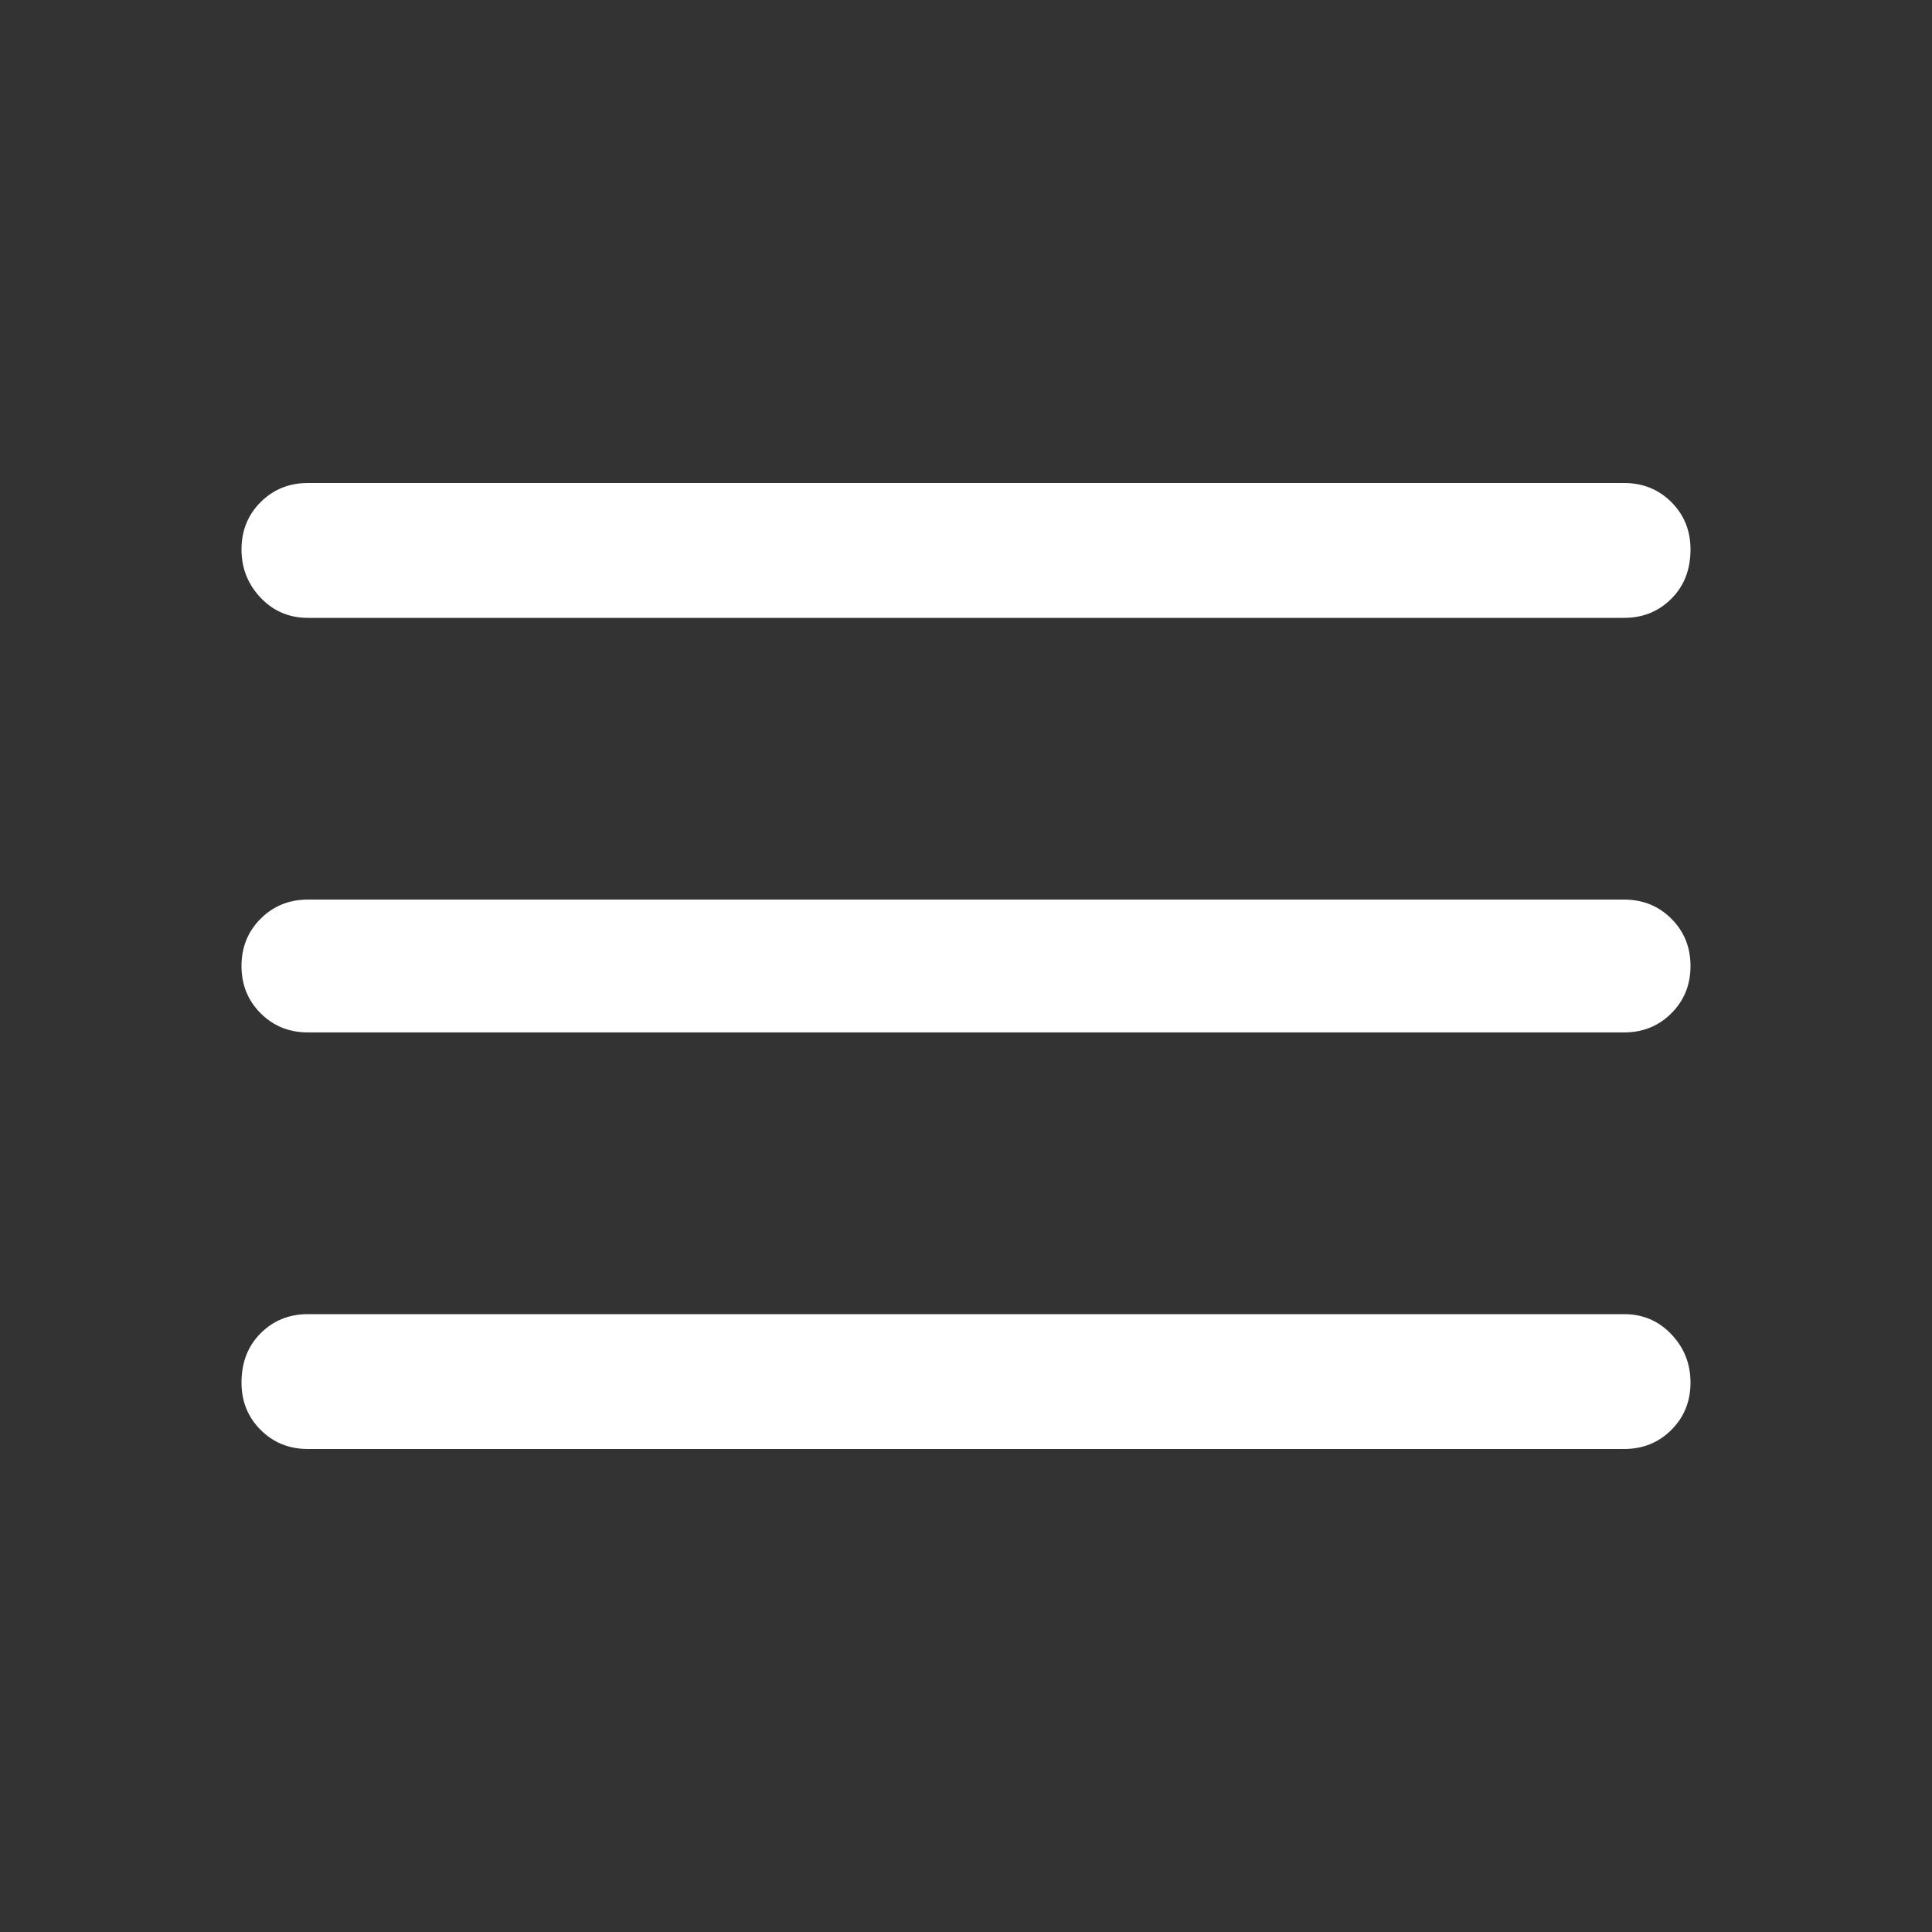 <?xml version="1.0" encoding="UTF-8" standalone="no"?>
<!DOCTYPE svg PUBLIC "-//W3C//DTD SVG 1.1//EN" "http://www.w3.org/Graphics/SVG/1.1/DTD/svg11.dtd">
<svg width="100%" height="100%" viewBox="0 0 40 40" version="1.1" xmlns="http://www.w3.org/2000/svg" xmlns:xlink="http://www.w3.org/1999/xlink" xml:space="preserve" xmlns:serif="http://www.serif.com/" style="fill-rule:evenodd;clip-rule:evenodd;stroke-linejoin:round;stroke-miterlimit:2;">
    <rect x="0" y="0" width="40" height="40" fill="#333333" stroke="none"/>
    <path d="M6.375,30C5.986,30 5.66,29.868 5.396,29.604C5.132,29.34 5,29.014 5,28.625C5,28.208 5.132,27.868 5.396,27.604C5.66,27.34 5.986,27.208 6.375,27.208L33.625,27.208C34.014,27.208 34.34,27.347 34.604,27.625C34.868,27.903 35,28.236 35,28.625C35,29.014 34.868,29.34 34.604,29.604C34.34,29.868 34.014,30 33.625,30L6.375,30ZM6.375,21.375C5.986,21.375 5.66,21.243 5.396,20.979C5.132,20.715 5,20.389 5,20C5,19.611 5.132,19.285 5.396,19.021C5.66,18.757 5.986,18.625 6.375,18.625L33.625,18.625C34.014,18.625 34.34,18.757 34.604,19.021C34.868,19.285 35,19.611 35,20C35,20.389 34.868,20.715 34.604,20.979C34.34,21.243 34.014,21.375 33.625,21.375L6.375,21.375ZM6.375,12.792C5.986,12.792 5.66,12.653 5.396,12.375C5.132,12.097 5,11.764 5,11.375C5,10.986 5.132,10.66 5.396,10.396C5.66,10.132 5.986,10 6.375,10L33.625,10C34.014,10 34.34,10.132 34.604,10.396C34.868,10.66 35,10.986 35,11.375C35,11.792 34.868,12.132 34.604,12.396C34.34,12.66 34.014,12.792 33.625,12.792L6.375,12.792Z" style="fill:white;fill-rule:nonzero;"/>
</svg>
